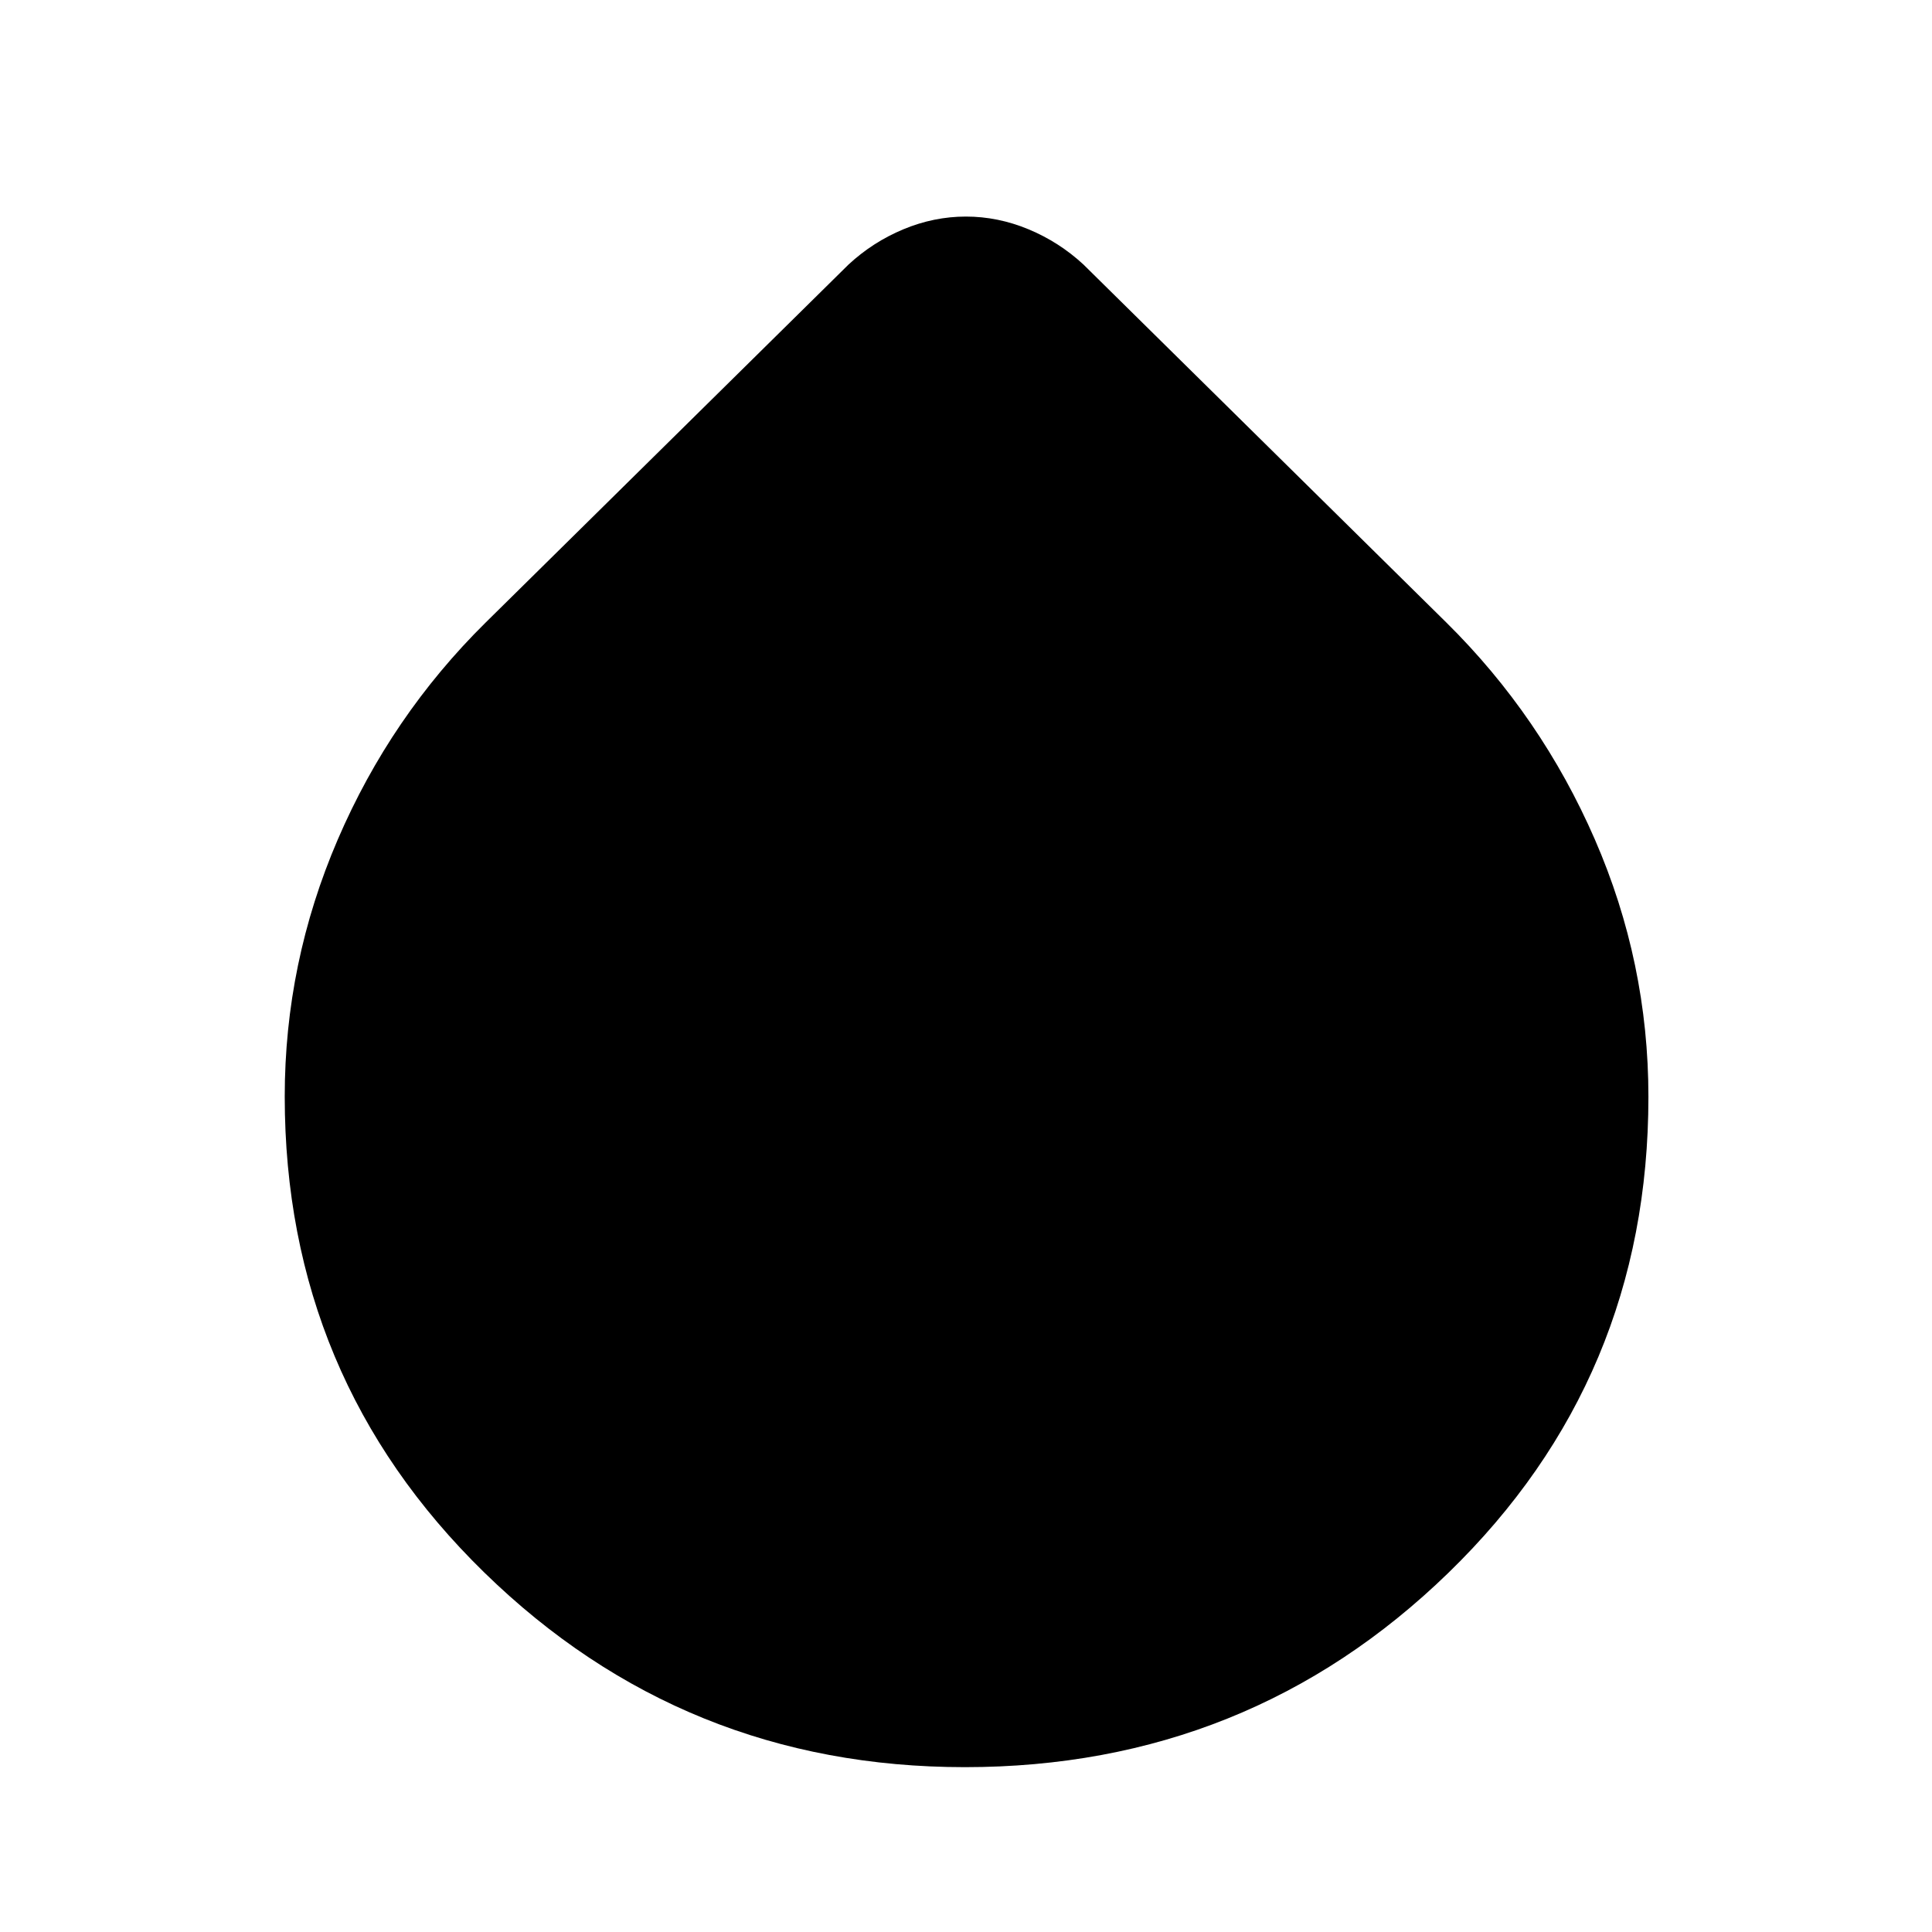 <svg xmlns="http://www.w3.org/2000/svg" height="48" viewBox="0 -960 960 960" width="48"><path d="M479.44-81.91q-139.73 0-238.85-96.77-99.11-96.76-99.11-236.46 0-66.45 26.35-127.7 26.34-61.25 73.47-107.81l180.35-177.92q12.05-11.17 27.24-17.5 15.19-6.32 31.07-6.32 15.89 0 31.1 6.32 15.21 6.33 27.29 17.5L718.7-650.65q47.13 46.56 73.76 107.73 26.63 61.17 26.63 127.92 0 140.06-99.43 236.57-99.42 96.52-240.22 96.52Z"/></svg>